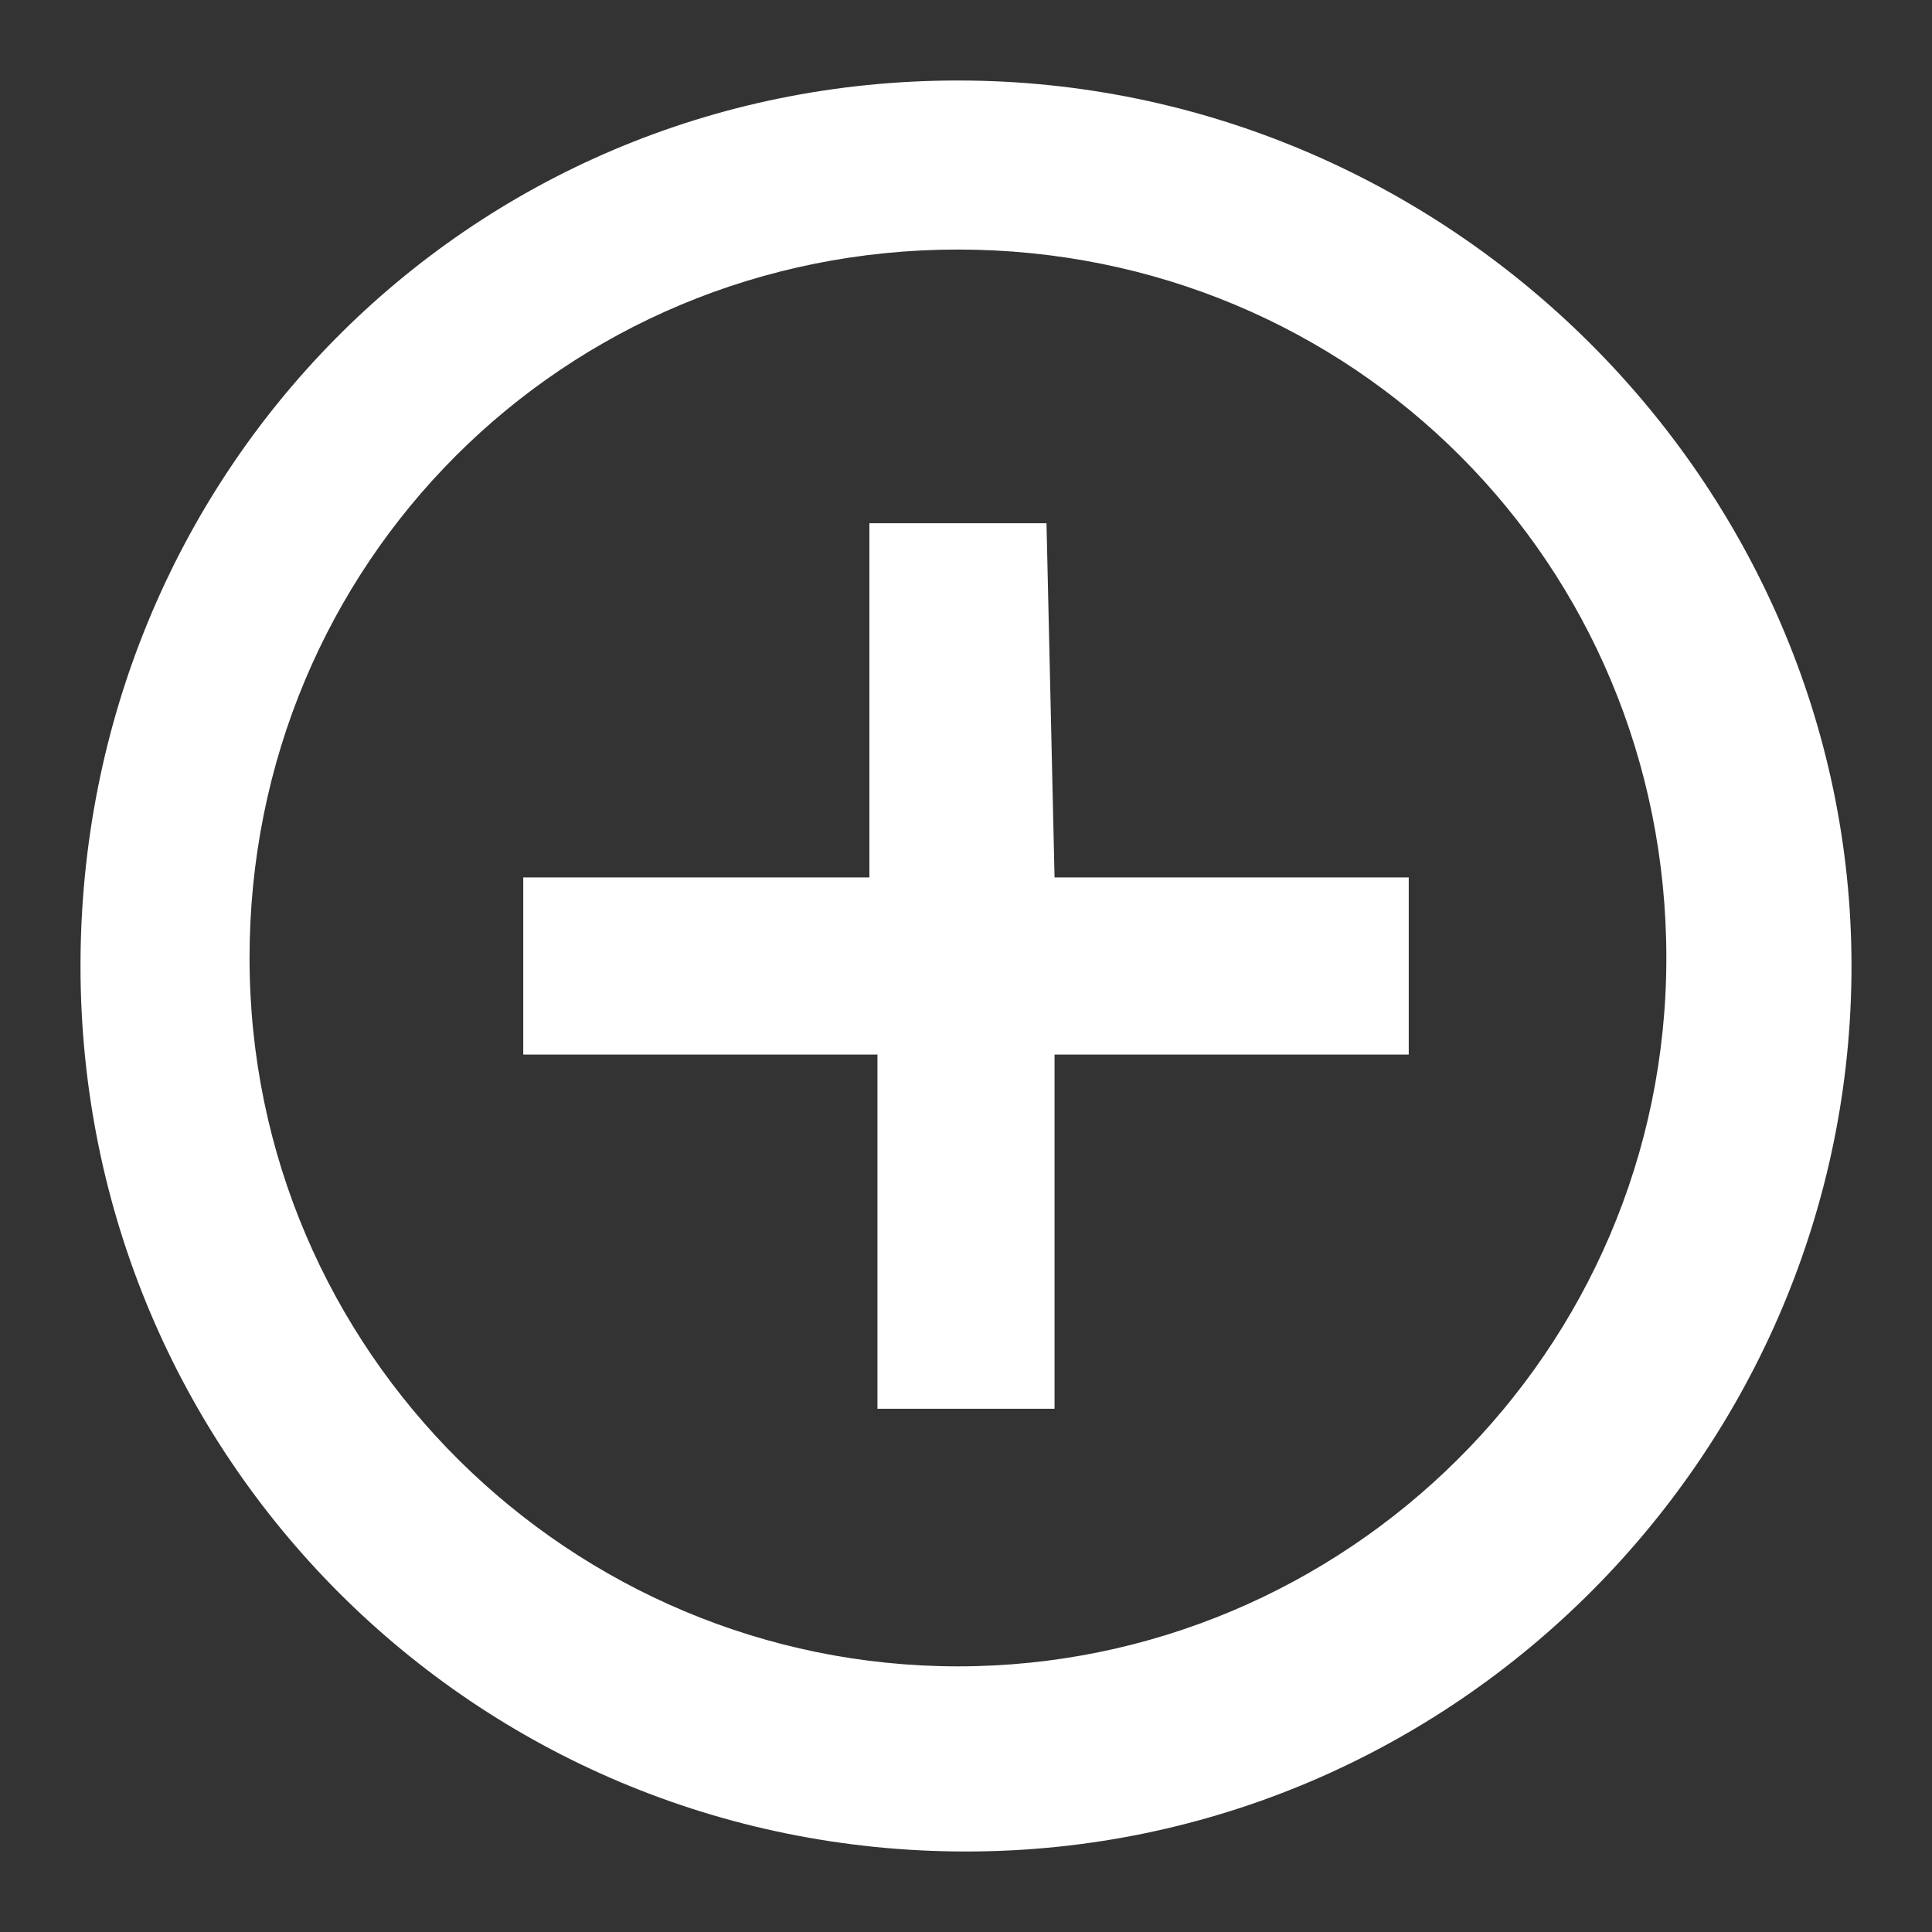 <?xml version="1.0" encoding="utf-8"?>
<!-- Generator: Adobe Illustrator 21.0.0, SVG Export Plug-In . SVG Version: 6.00 Build 0)  -->
<svg version="1.1" id="Camada_1" xmlns="http://www.w3.org/2000/svg" xmlns:xlink="http://www.w3.org/1999/xlink" x="0px" y="0px"
	 viewBox="0 0 24 24" style="enable-background:new 0 0 24 24;" xml:space="preserve">
<rect x="0" y="0" width="24" height="24" fill="#333333" stroke="none"/>
<style type="text/css">
	.st0{fill:#FFFFFF;}
</style>
<path class="st0" d="M13,6.5h-2.2v4.4H6.5v2.2h4.4v4.4h2.2v-4.4h4.4v-2.2h-4.4L13,6.5L13,6.5z M11.9,1C5.8,1,1,5.9,1,12
	s4.9,11,11,11S23,18,23,12S18,1,11.9,1z M11.9,20.7c-4.8,0-8.8-3.9-8.8-8.8s3.9-8.8,8.8-8.8s8.8,3.9,8.8,8.8S16.7,20.7,11.9,20.7z"
	/>
</svg>
